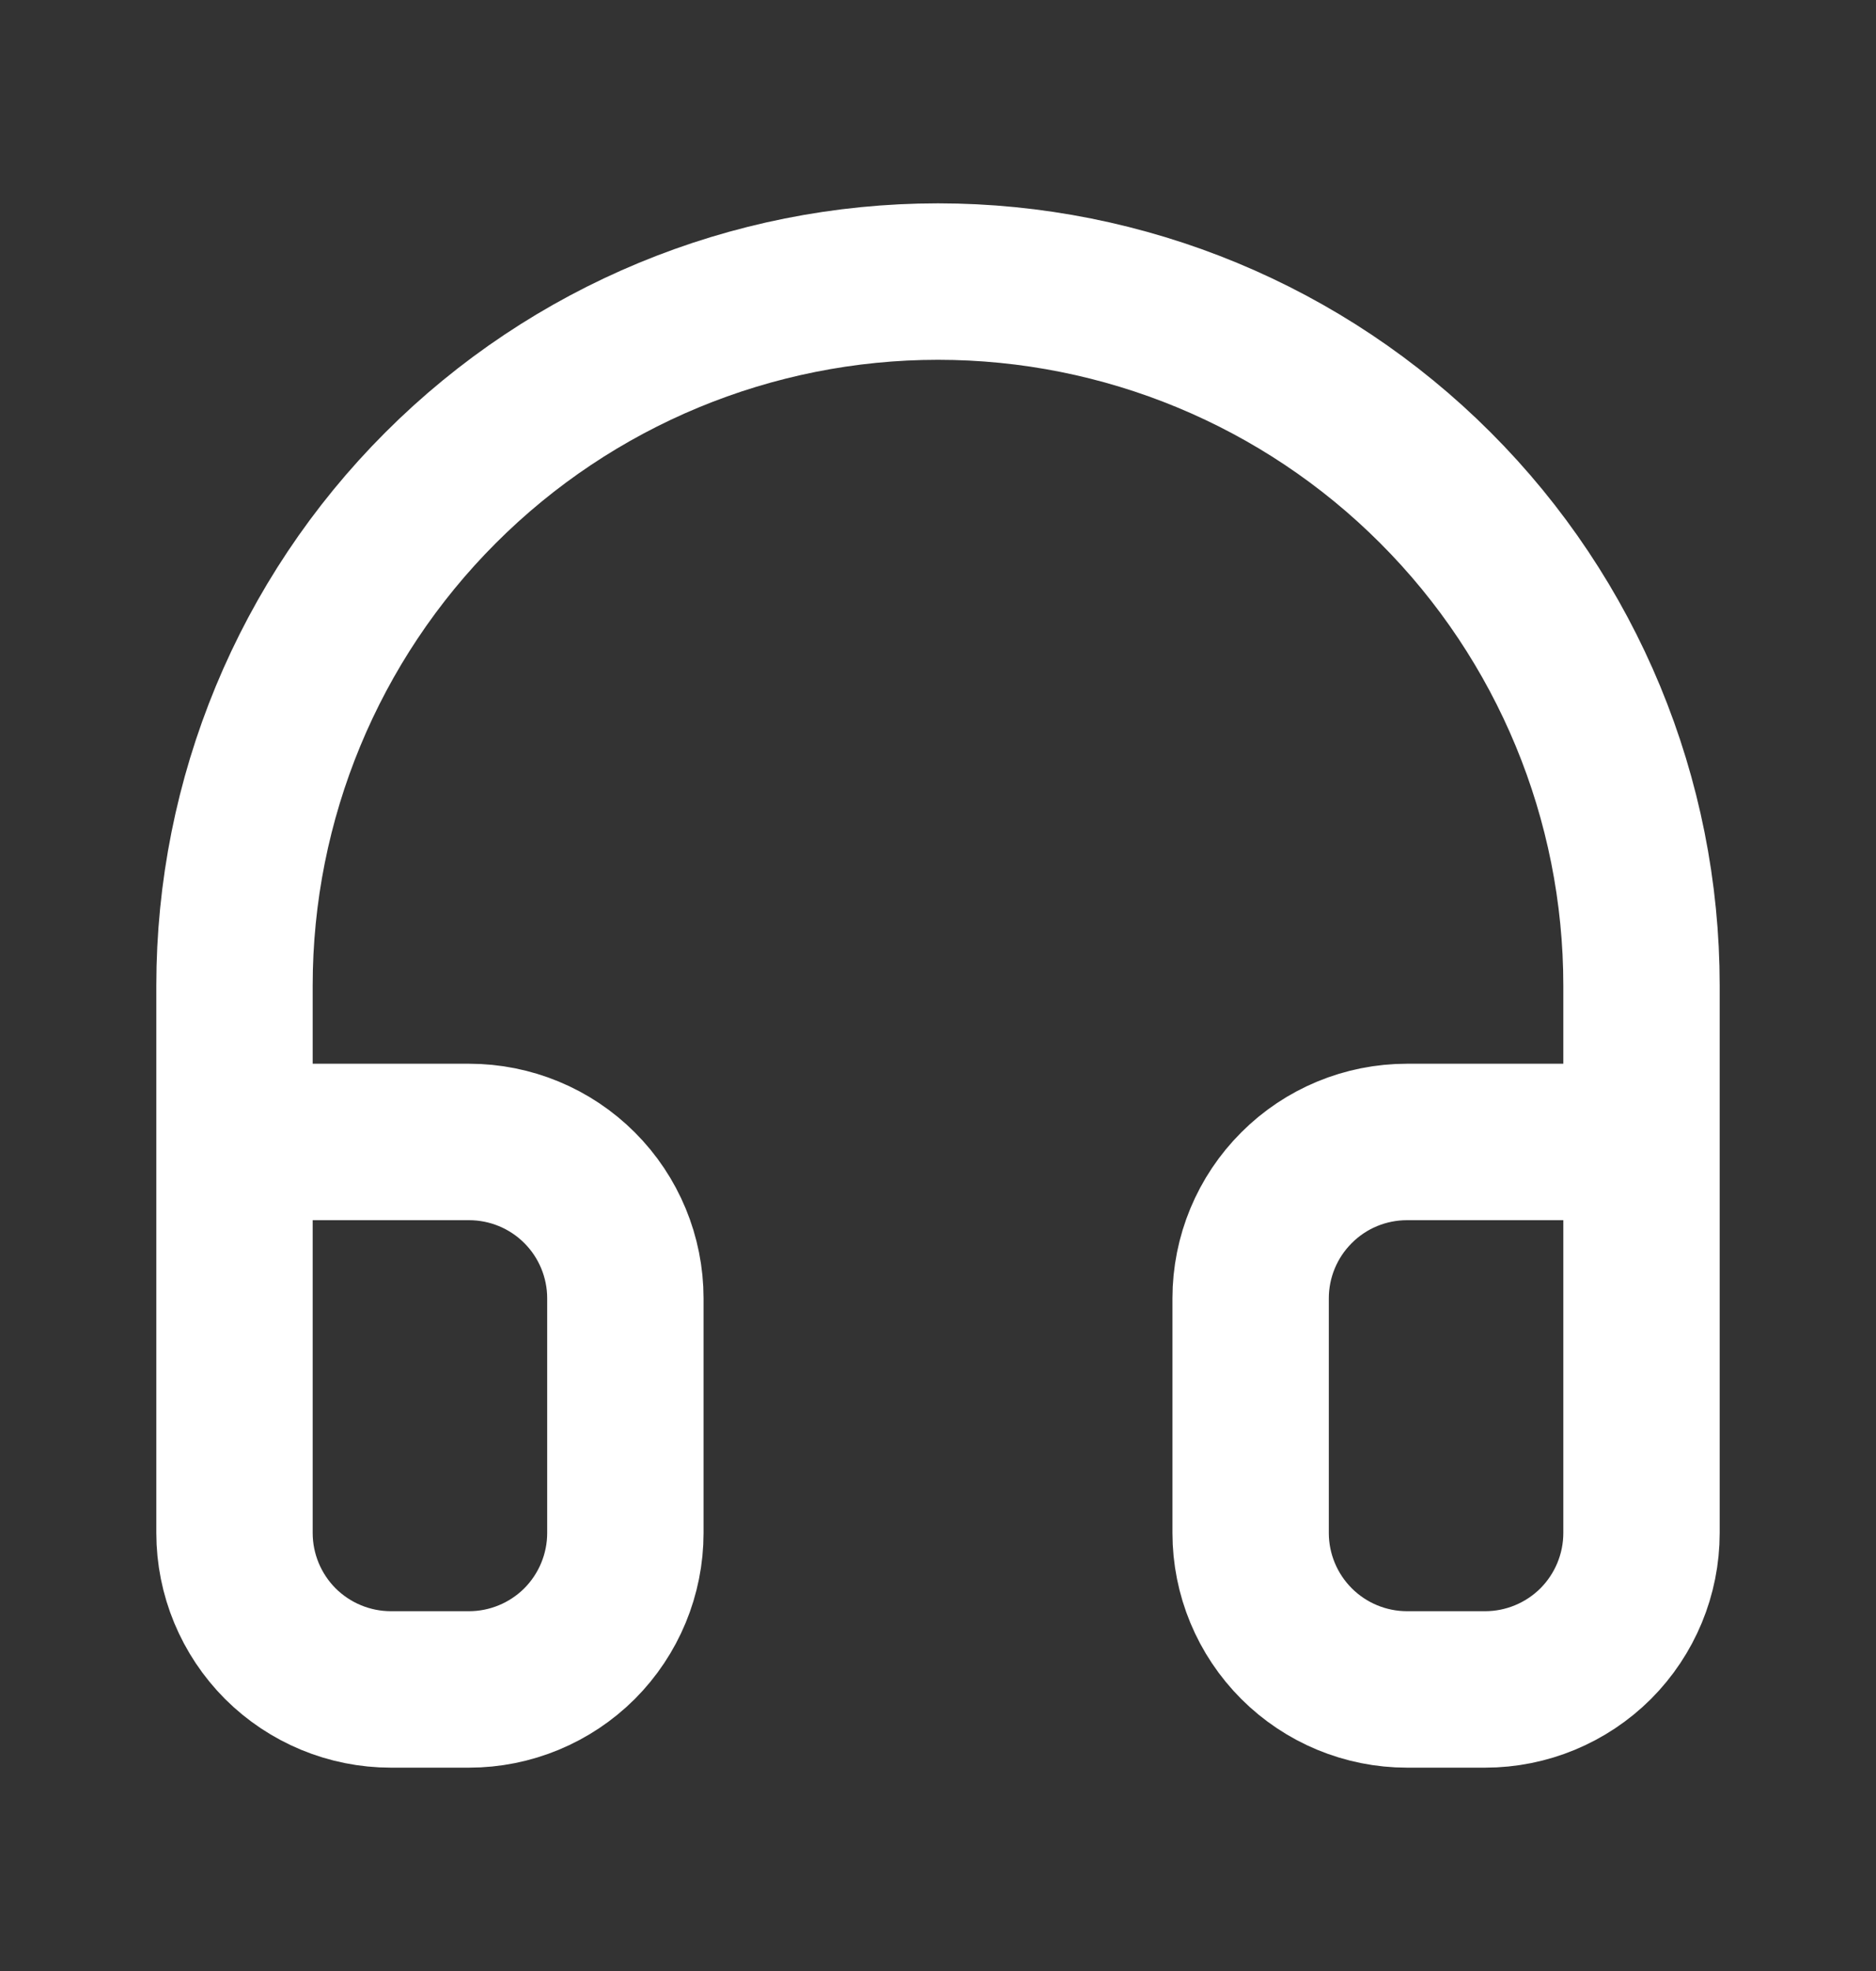 <svg width="20" height="21" viewBox="0 0 20 21" fill="none" xmlns="http://www.w3.org/2000/svg">
<rect x="0" y="0" width="20" height="21" fill="#333333" stroke="none"/>
<path d="M2.5 12.167H5C5.442 12.167 5.866 12.342 6.179 12.655C6.491 12.967 6.667 13.391 6.667 13.833V16.333C6.667 16.775 6.491 17.199 6.179 17.512C5.866 17.824 5.442 18 5 18H4.167C3.725 18 3.301 17.824 2.988 17.512C2.676 17.199 2.5 16.775 2.5 16.333V10.5C2.5 8.511 3.29 6.603 4.697 5.197C6.103 3.79 8.011 3 10 3C11.989 3 13.897 3.79 15.303 5.197C16.71 6.603 17.5 8.511 17.5 10.5V16.333C17.5 16.775 17.324 17.199 17.012 17.512C16.699 17.824 16.275 18 15.833 18H15C14.558 18 14.134 17.824 13.822 17.512C13.509 17.199 13.333 16.775 13.333 16.333V13.833C13.333 13.391 13.509 12.967 13.822 12.655C14.134 12.342 14.558 12.167 15 12.167H17.5" stroke="white" stroke-width="1.667" stroke-linecap="round" stroke-linejoin="round"/>
</svg>
